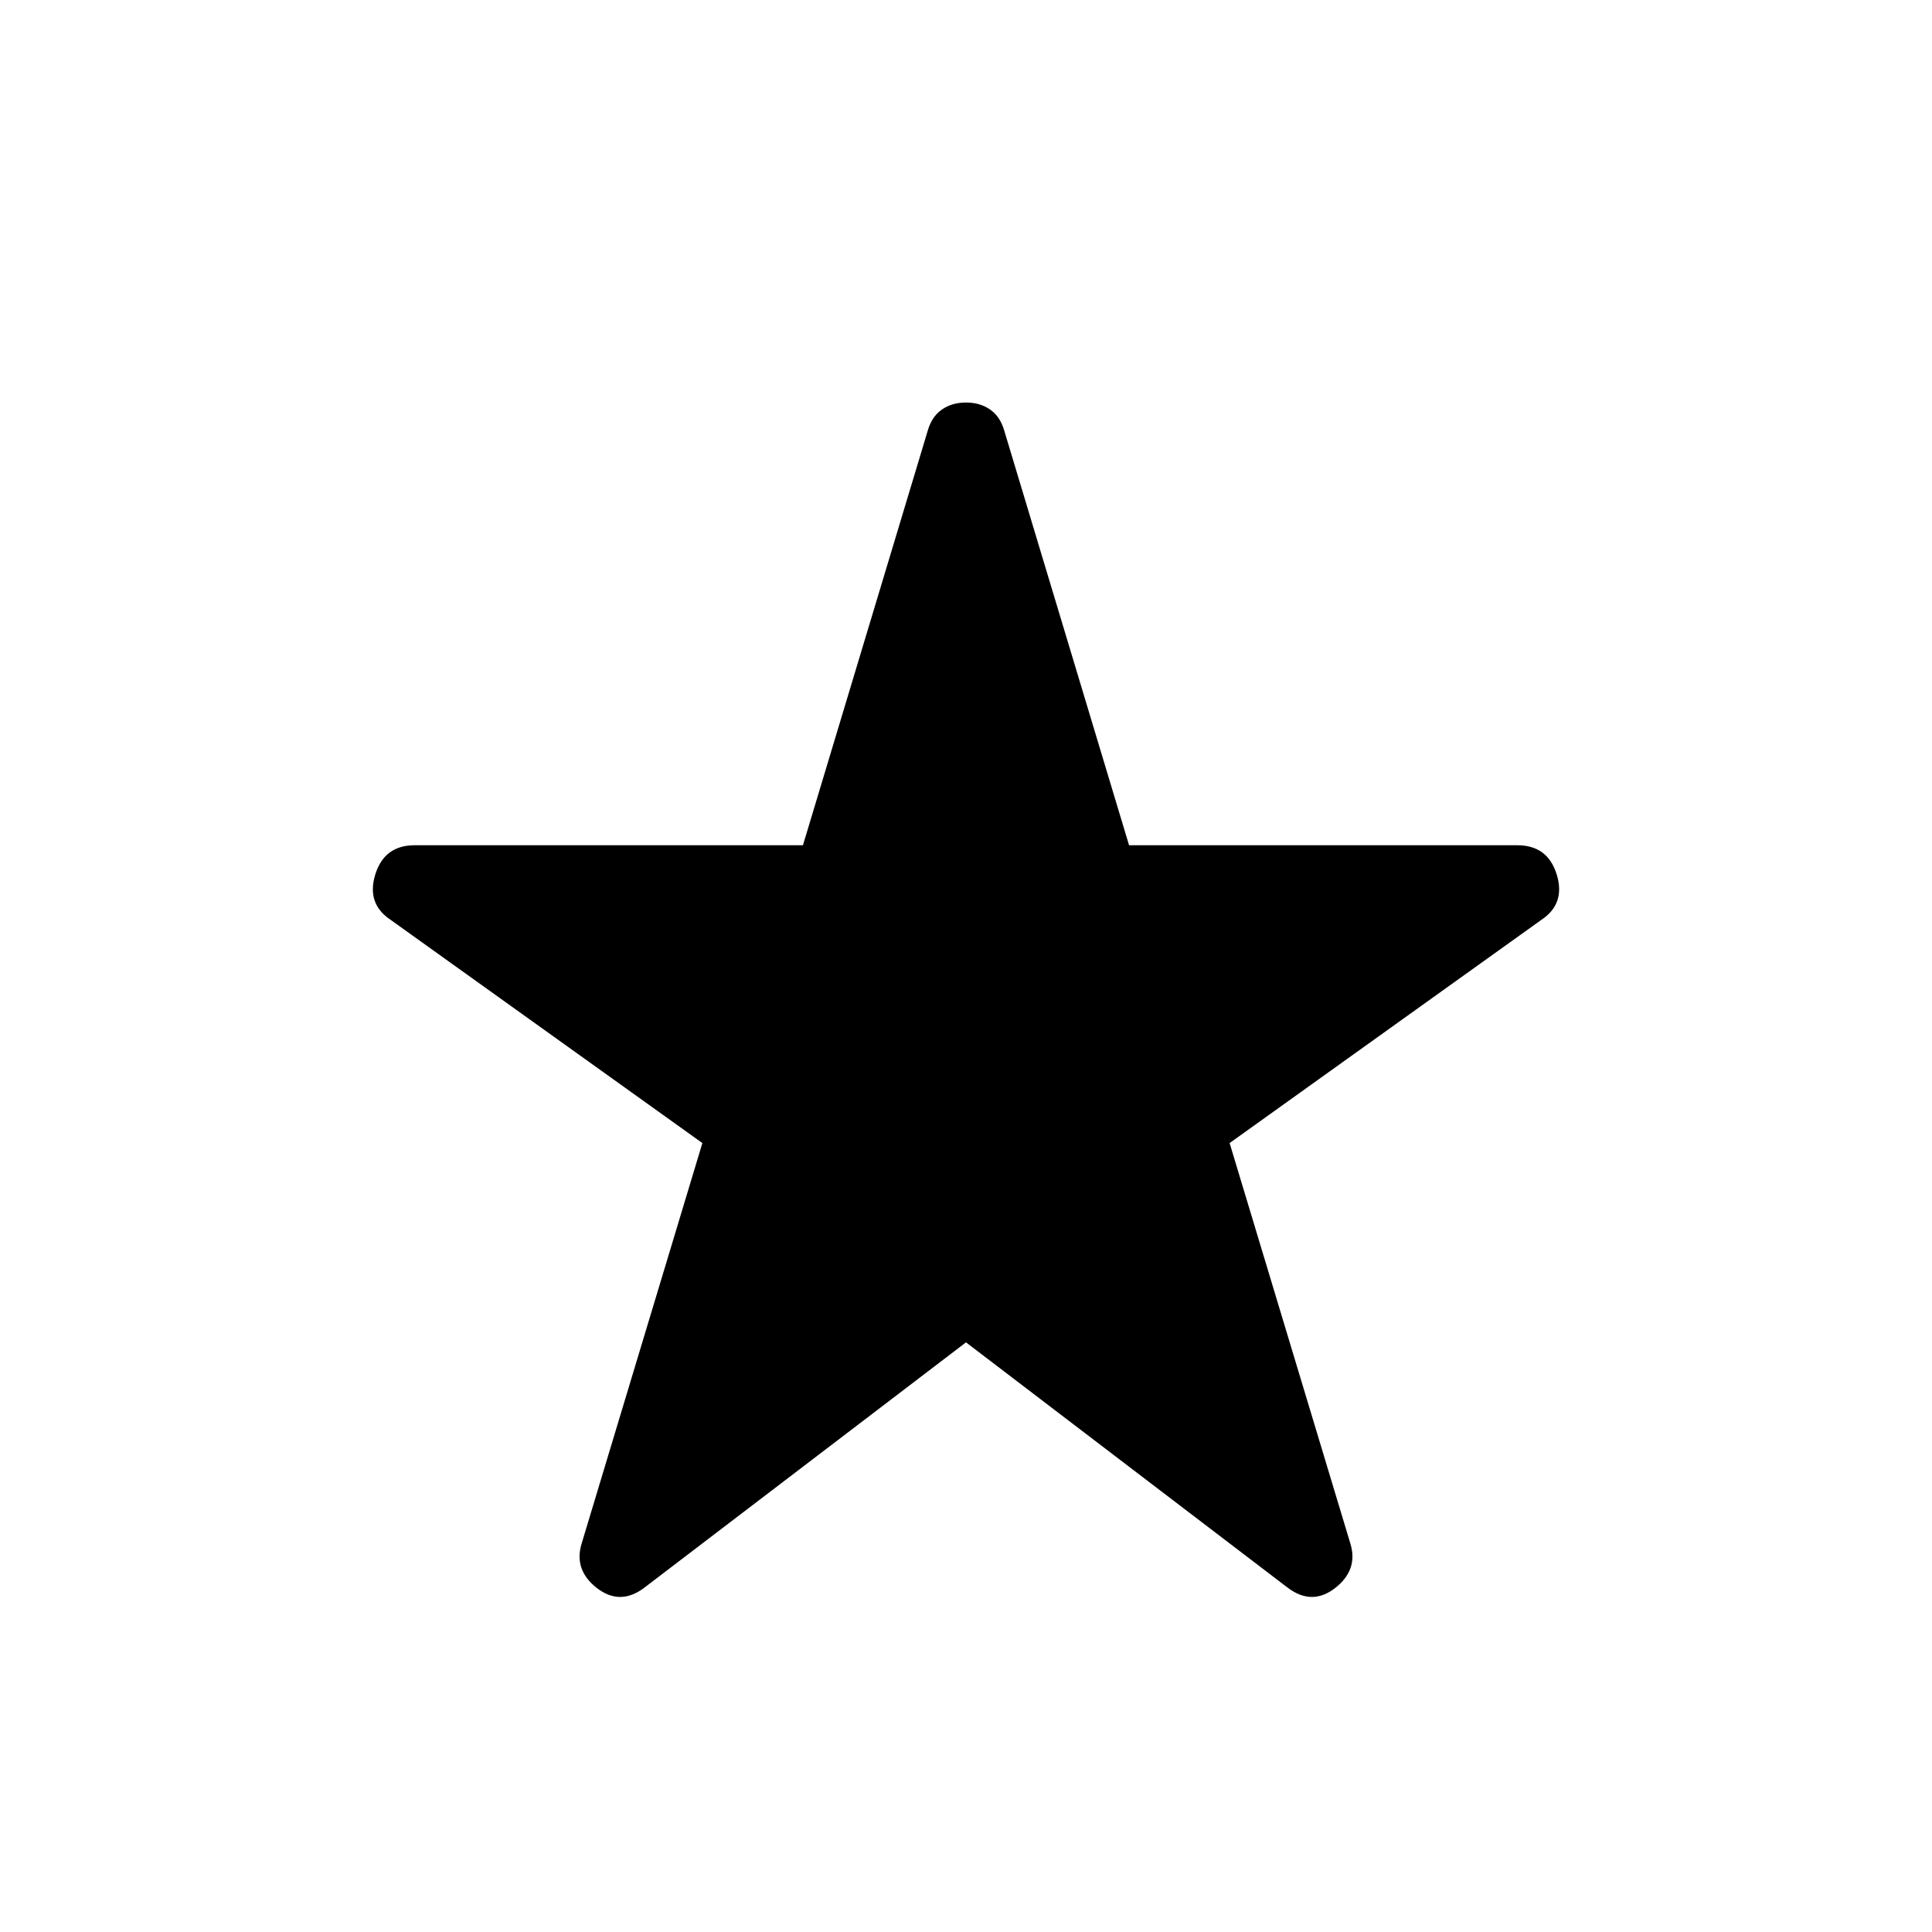 <svg xmlns="http://www.w3.org/2000/svg" height="20" width="20"><path d="M6.667 16.438Q6.417 16.625 6.177 16.438Q5.938 16.25 6.021 15.979L7.271 11.833L4.042 9.521Q3.792 9.354 3.885 9.052Q3.979 8.75 4.292 8.75H8.312L9.604 4.458Q9.646 4.312 9.75 4.24Q9.854 4.167 10 4.167Q10.146 4.167 10.25 4.24Q10.354 4.312 10.396 4.458L11.688 8.75H15.708Q16.021 8.75 16.115 9.052Q16.208 9.354 15.958 9.521L12.729 11.833L13.979 15.979Q14.062 16.25 13.823 16.438Q13.583 16.625 13.333 16.438L10 13.896Z"/></svg>